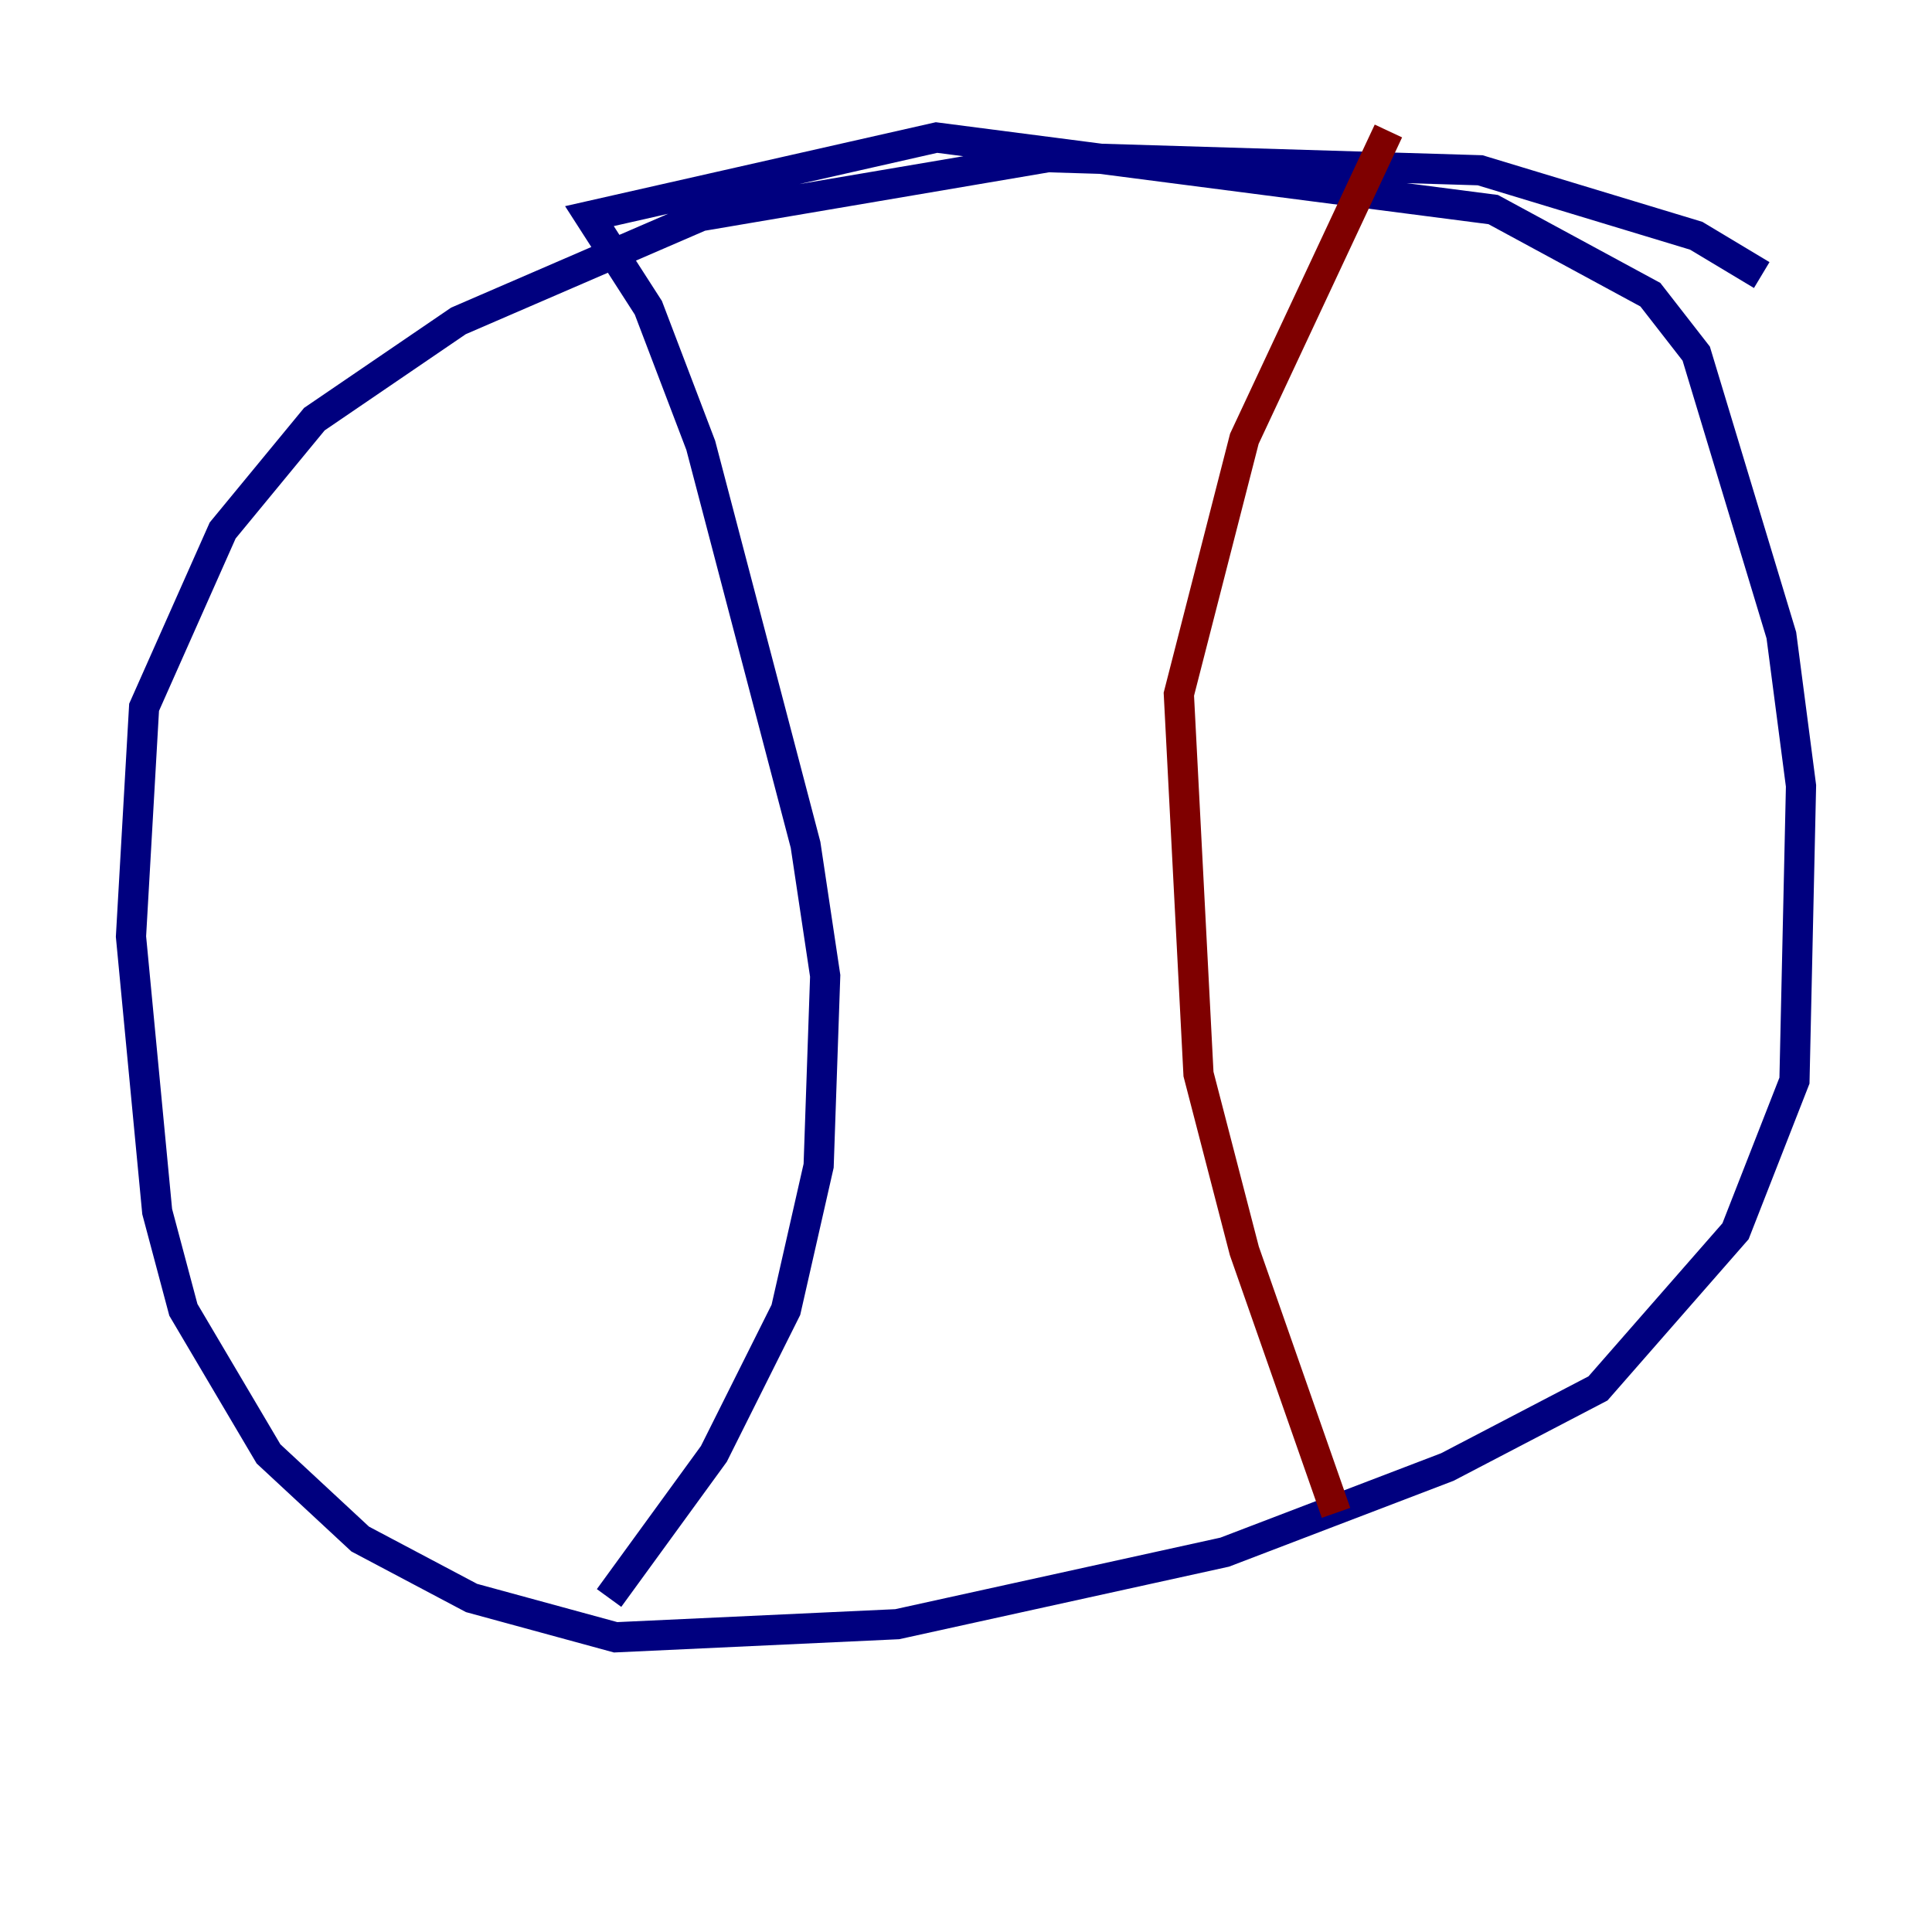 <?xml version="1.0" encoding="utf-8" ?>
<svg baseProfile="tiny" height="128" version="1.2" viewBox="0,0,128,128" width="128" xmlns="http://www.w3.org/2000/svg" xmlns:ev="http://www.w3.org/2001/xml-events" xmlns:xlink="http://www.w3.org/1999/xlink"><defs /><polyline fill="none" points="116.719,18.224 112.38,15.62 98.061,11.281 69.424,10.414 46.427,14.319 30.373,21.261 20.827,27.77 14.752,35.146 9.546,46.861 8.678,62.047 10.414,80.271 12.149,86.78 17.79,96.325 23.864,101.966 31.241,105.871 40.786,108.475 59.444,107.607 81.139,102.834 95.891,97.193 105.871,91.986 114.983,81.573 118.888,71.593 119.322,52.068 118.02,42.088 112.38,23.43 109.342,19.525 98.929,13.885 62.047,9.112 39.051,14.319 42.956,20.393 46.427,29.505 53.37,55.973 54.671,64.651 54.237,77.234 52.068,86.78 47.295,96.325 40.352,105.871" stroke="#00007f" stroke-width="2" /><polyline fill="none" points="88.515,100.231 82.441,82.875 79.403,71.159 78.102,45.993 82.441,29.071 91.986,8.678" stroke="#7f0000" stroke-width="2" /></svg>